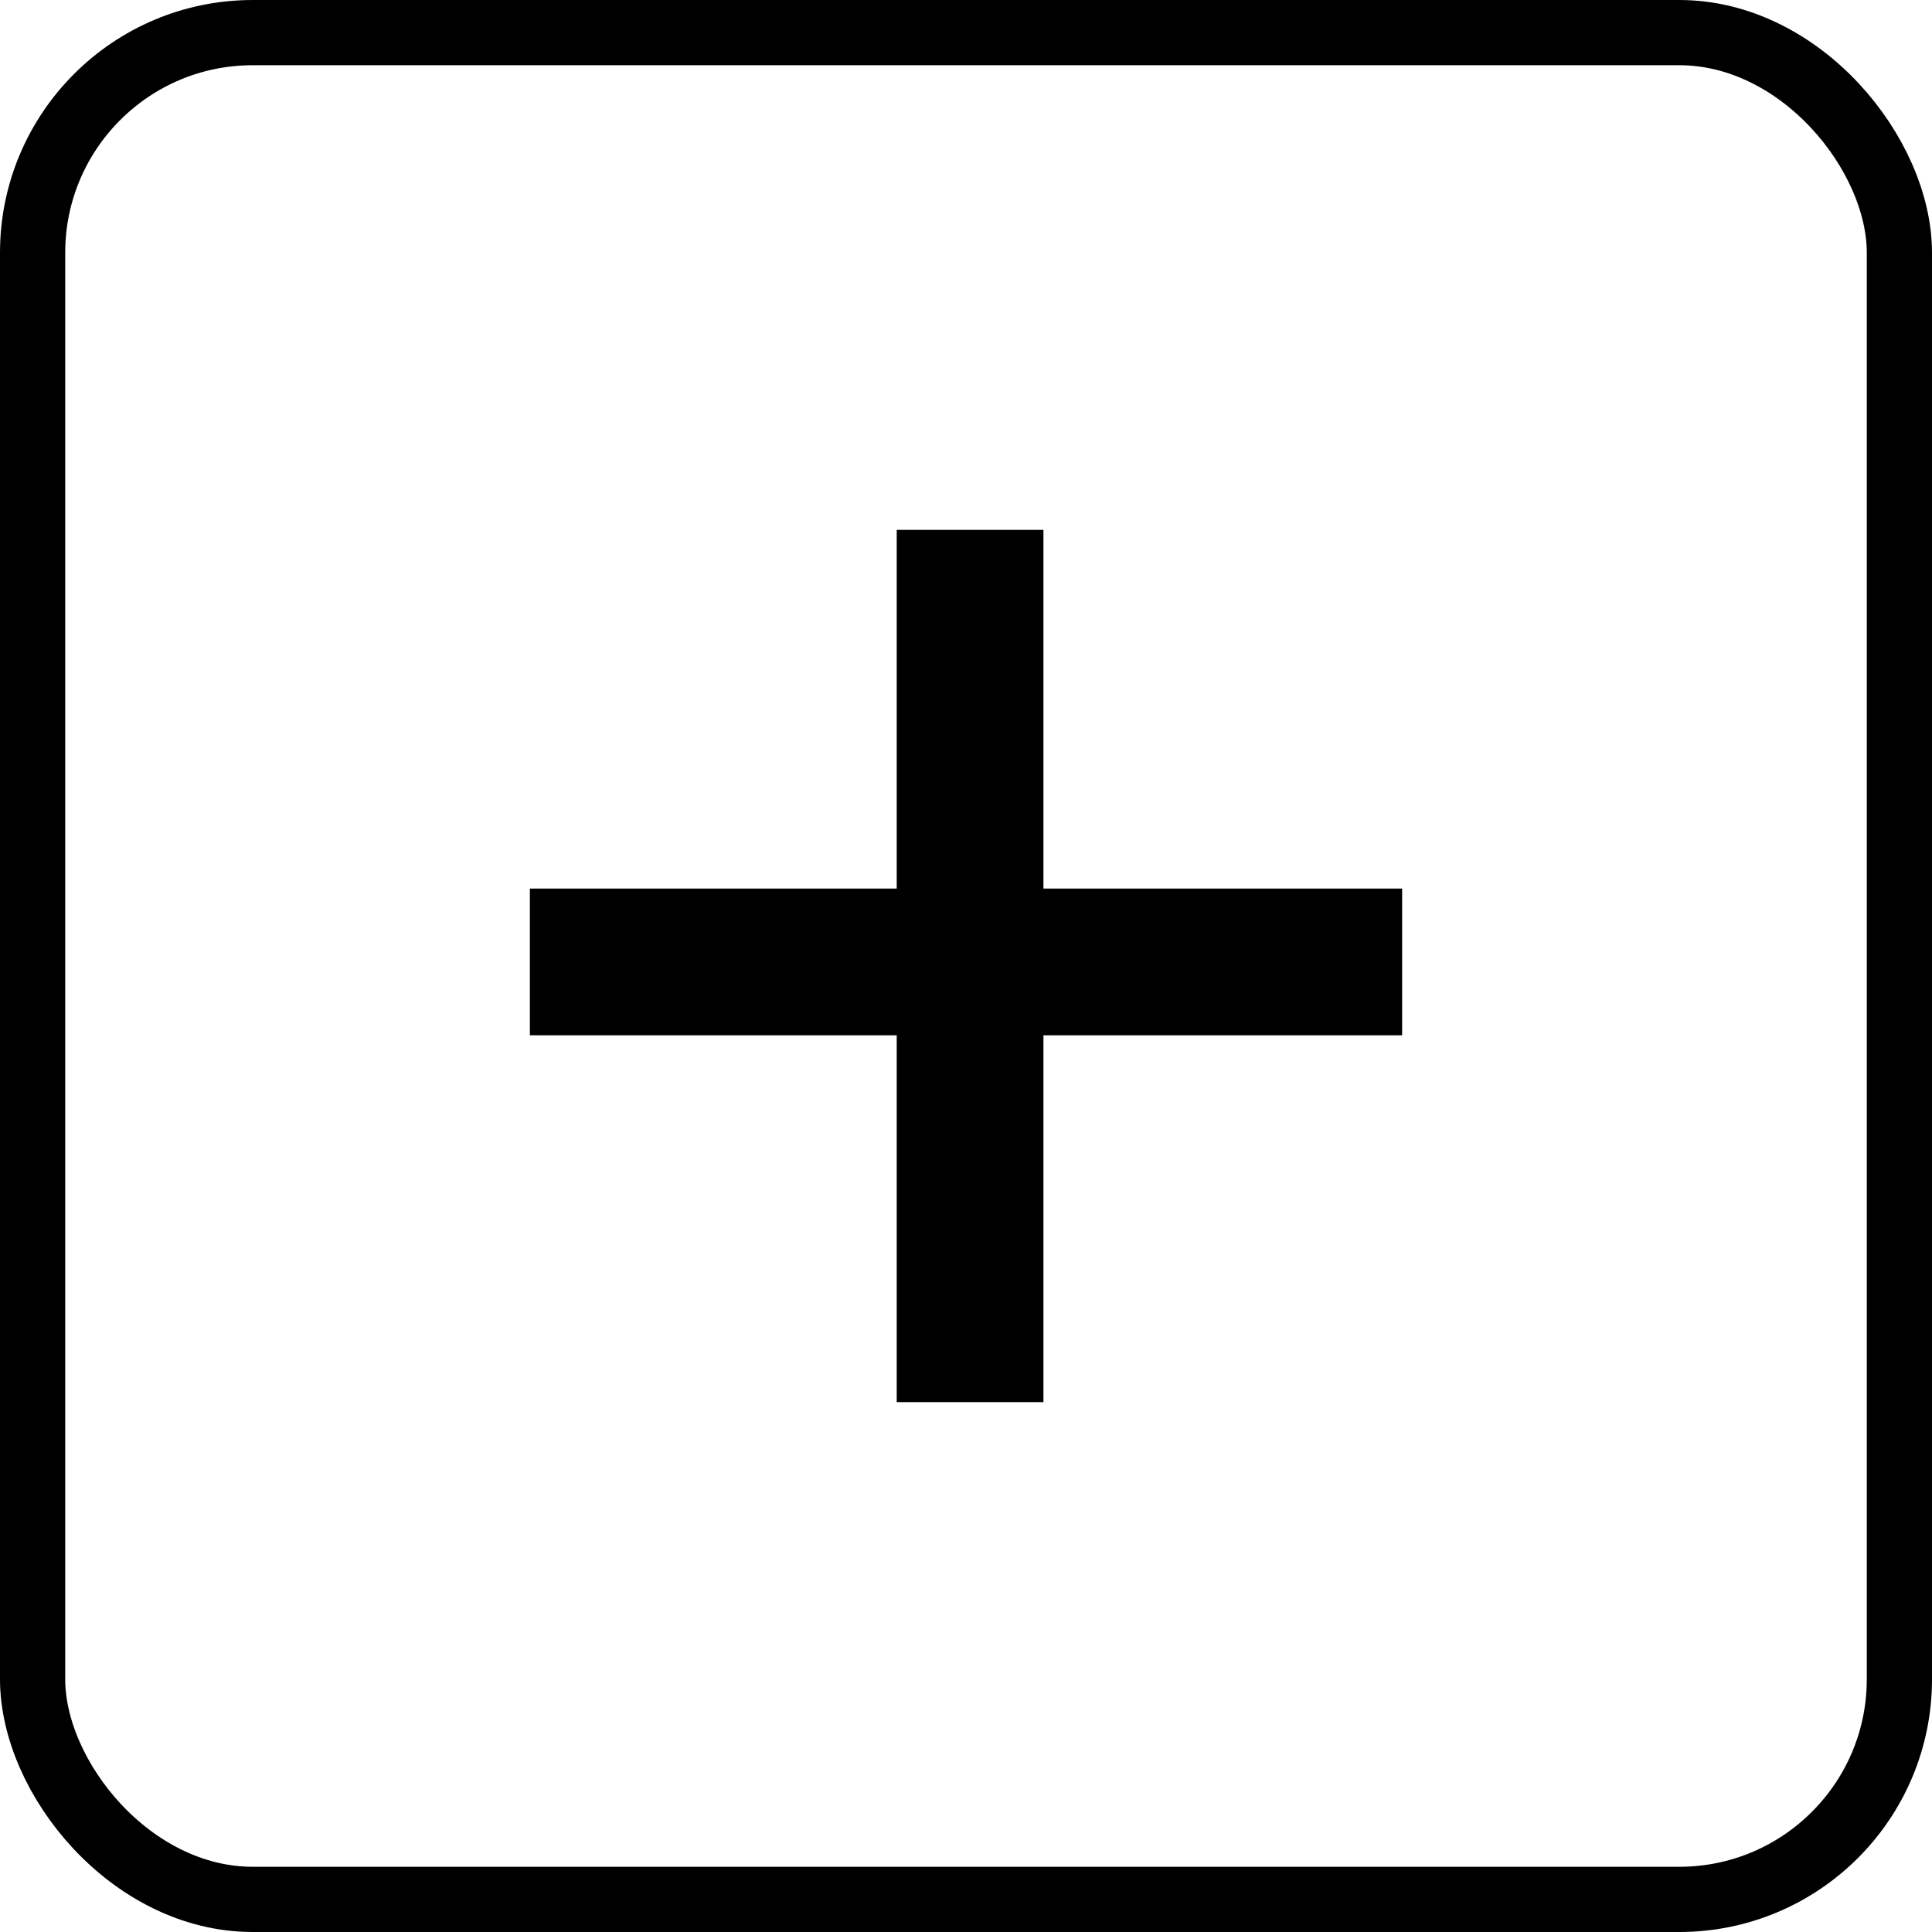 <svg width="237" height="237" viewBox="0 0 237 237" fill="none" xmlns="http://www.w3.org/2000/svg">
<rect x="4" y="4" width="229" height="229" rx="27" stroke="black" stroke-width="8"/>
<rect x="110.5" y="65.5" width="17" height="106" fill="black" stroke="black"/>
<rect x="171.5" y="109.5" width="17" height="106" transform="rotate(90 171.5 109.5)" fill="black" stroke="black"/>
</svg>
